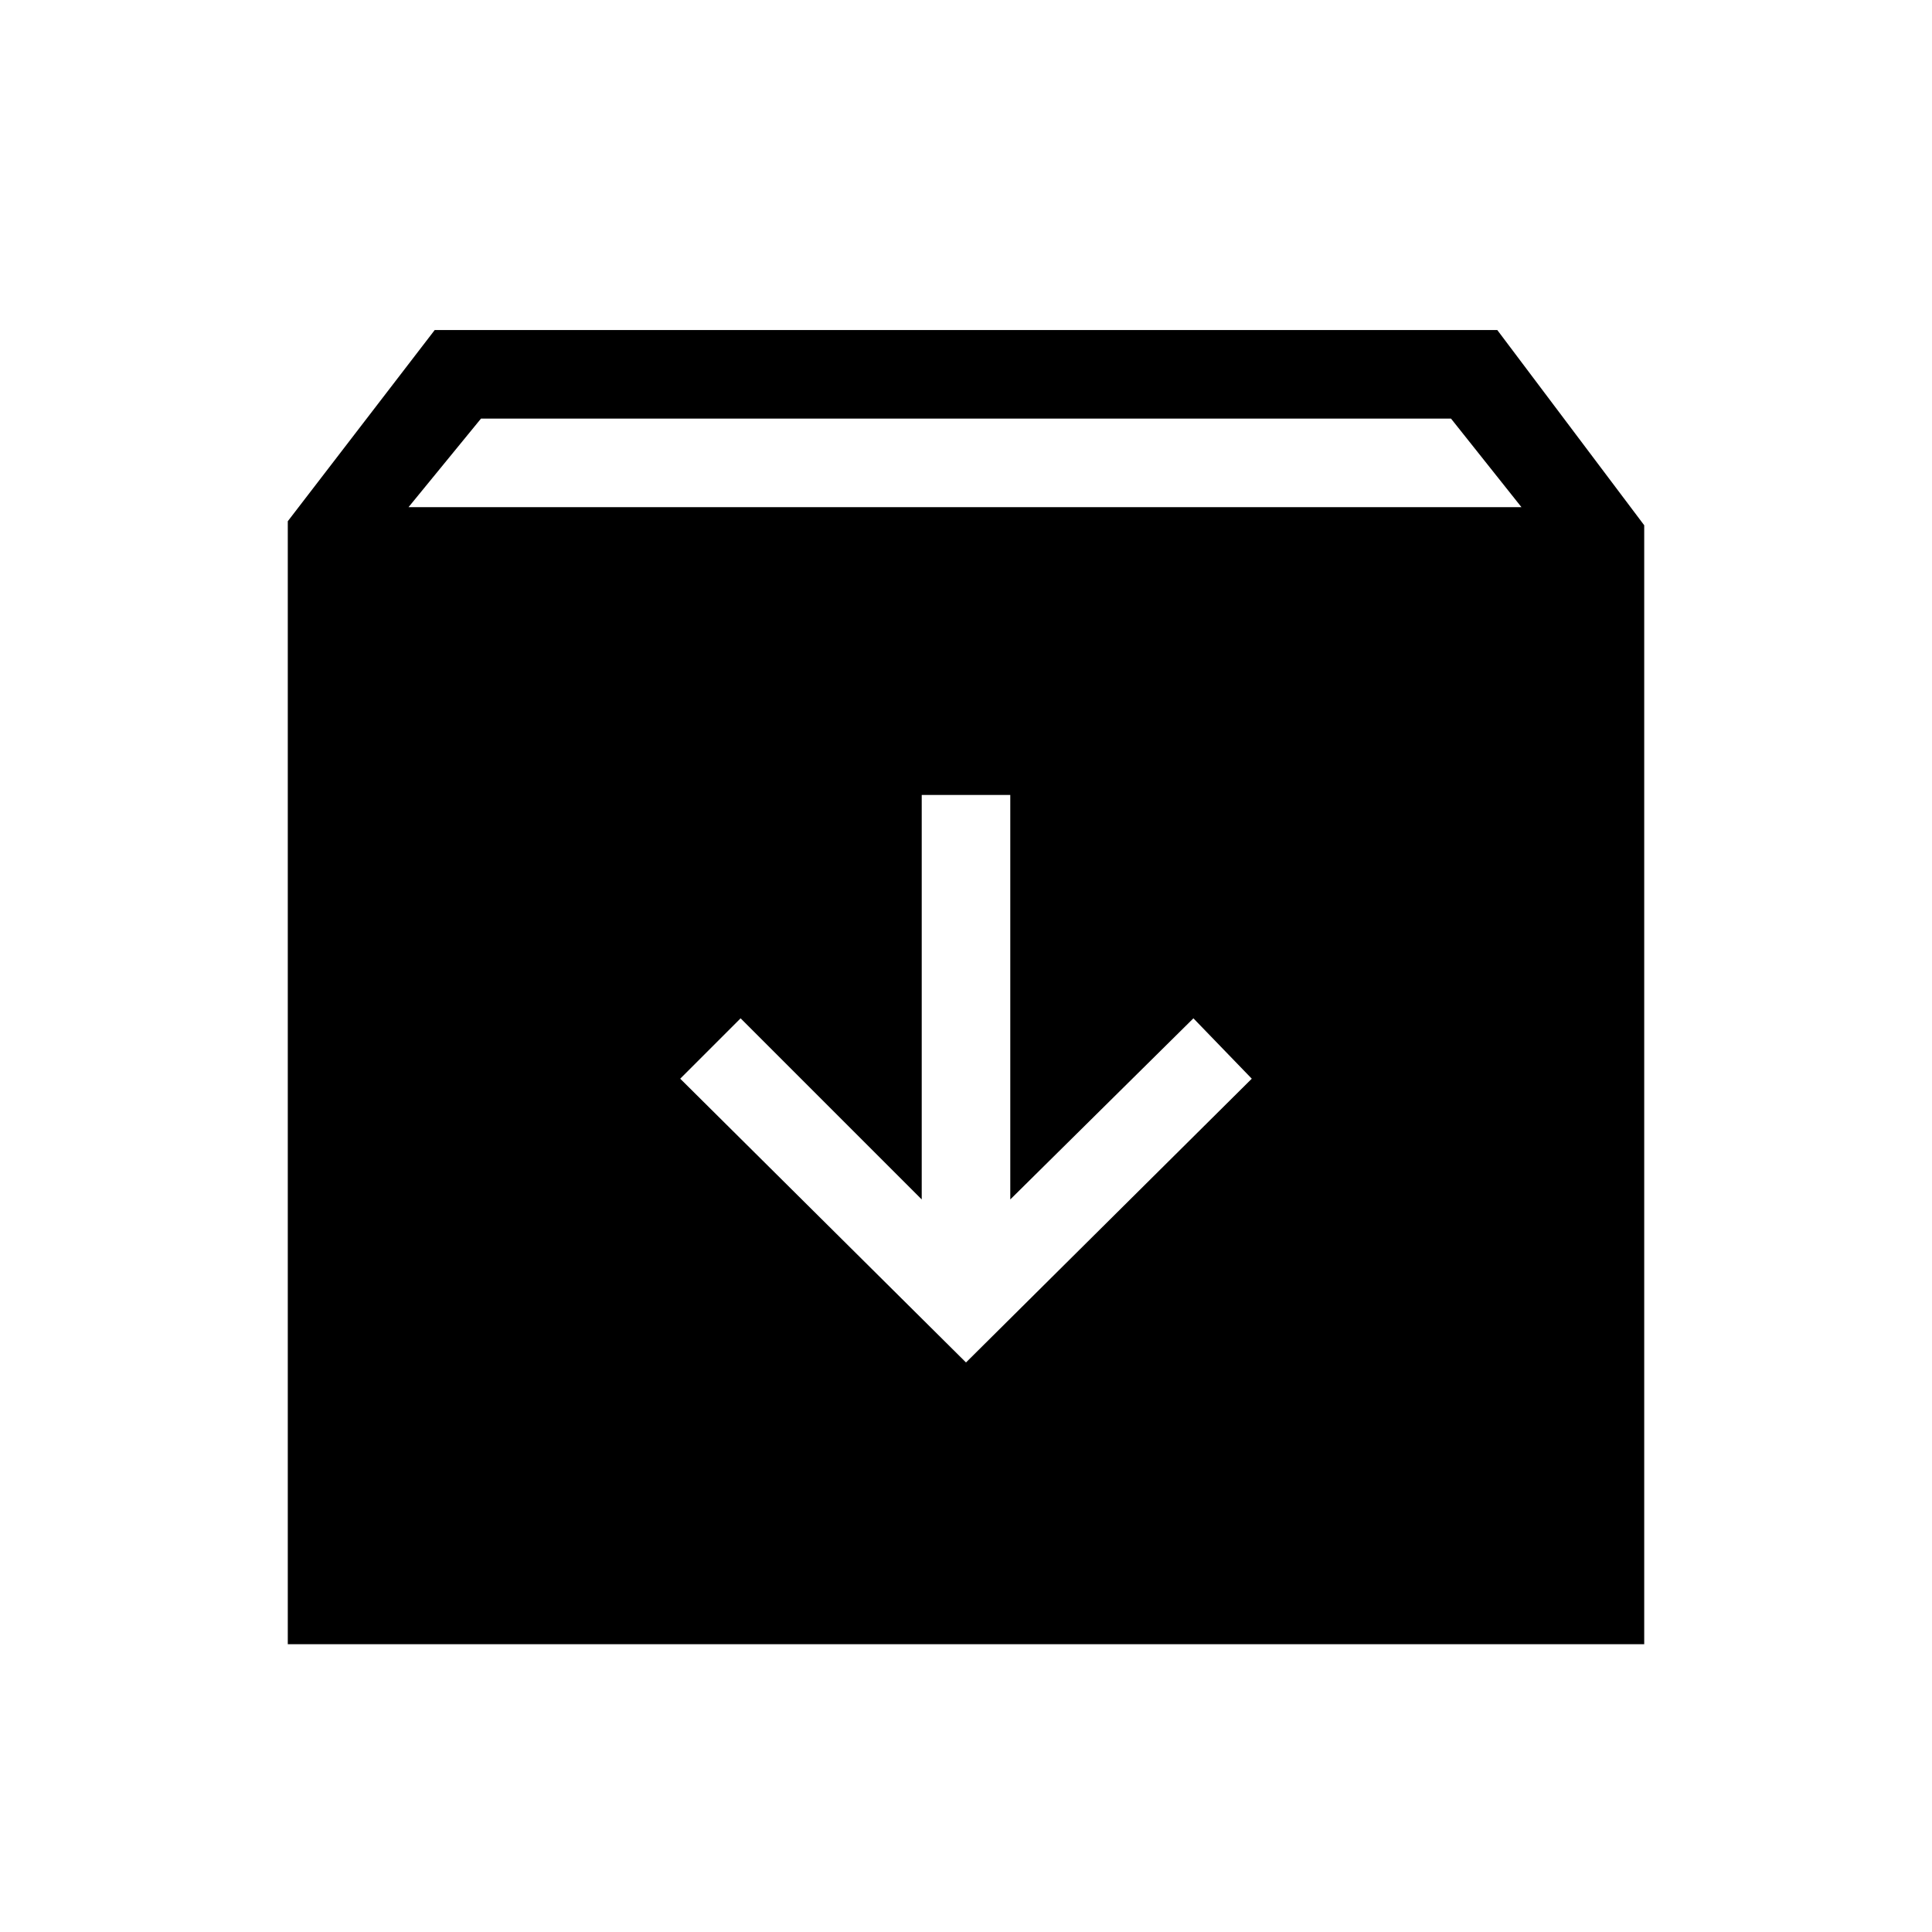<svg xmlns="http://www.w3.org/2000/svg" height="48" width="48"><path d="M7.15 40.85V12.95L10.8 8.2H37.2L40.85 13.05V40.85ZM10.15 12.6H37.8L36.05 10.4H11.95ZM24 33.85 31.1 26.8 29.65 25.3 25.1 29.8V19.75H22.9V29.8L18.4 25.3L16.9 26.8Z"/></svg>